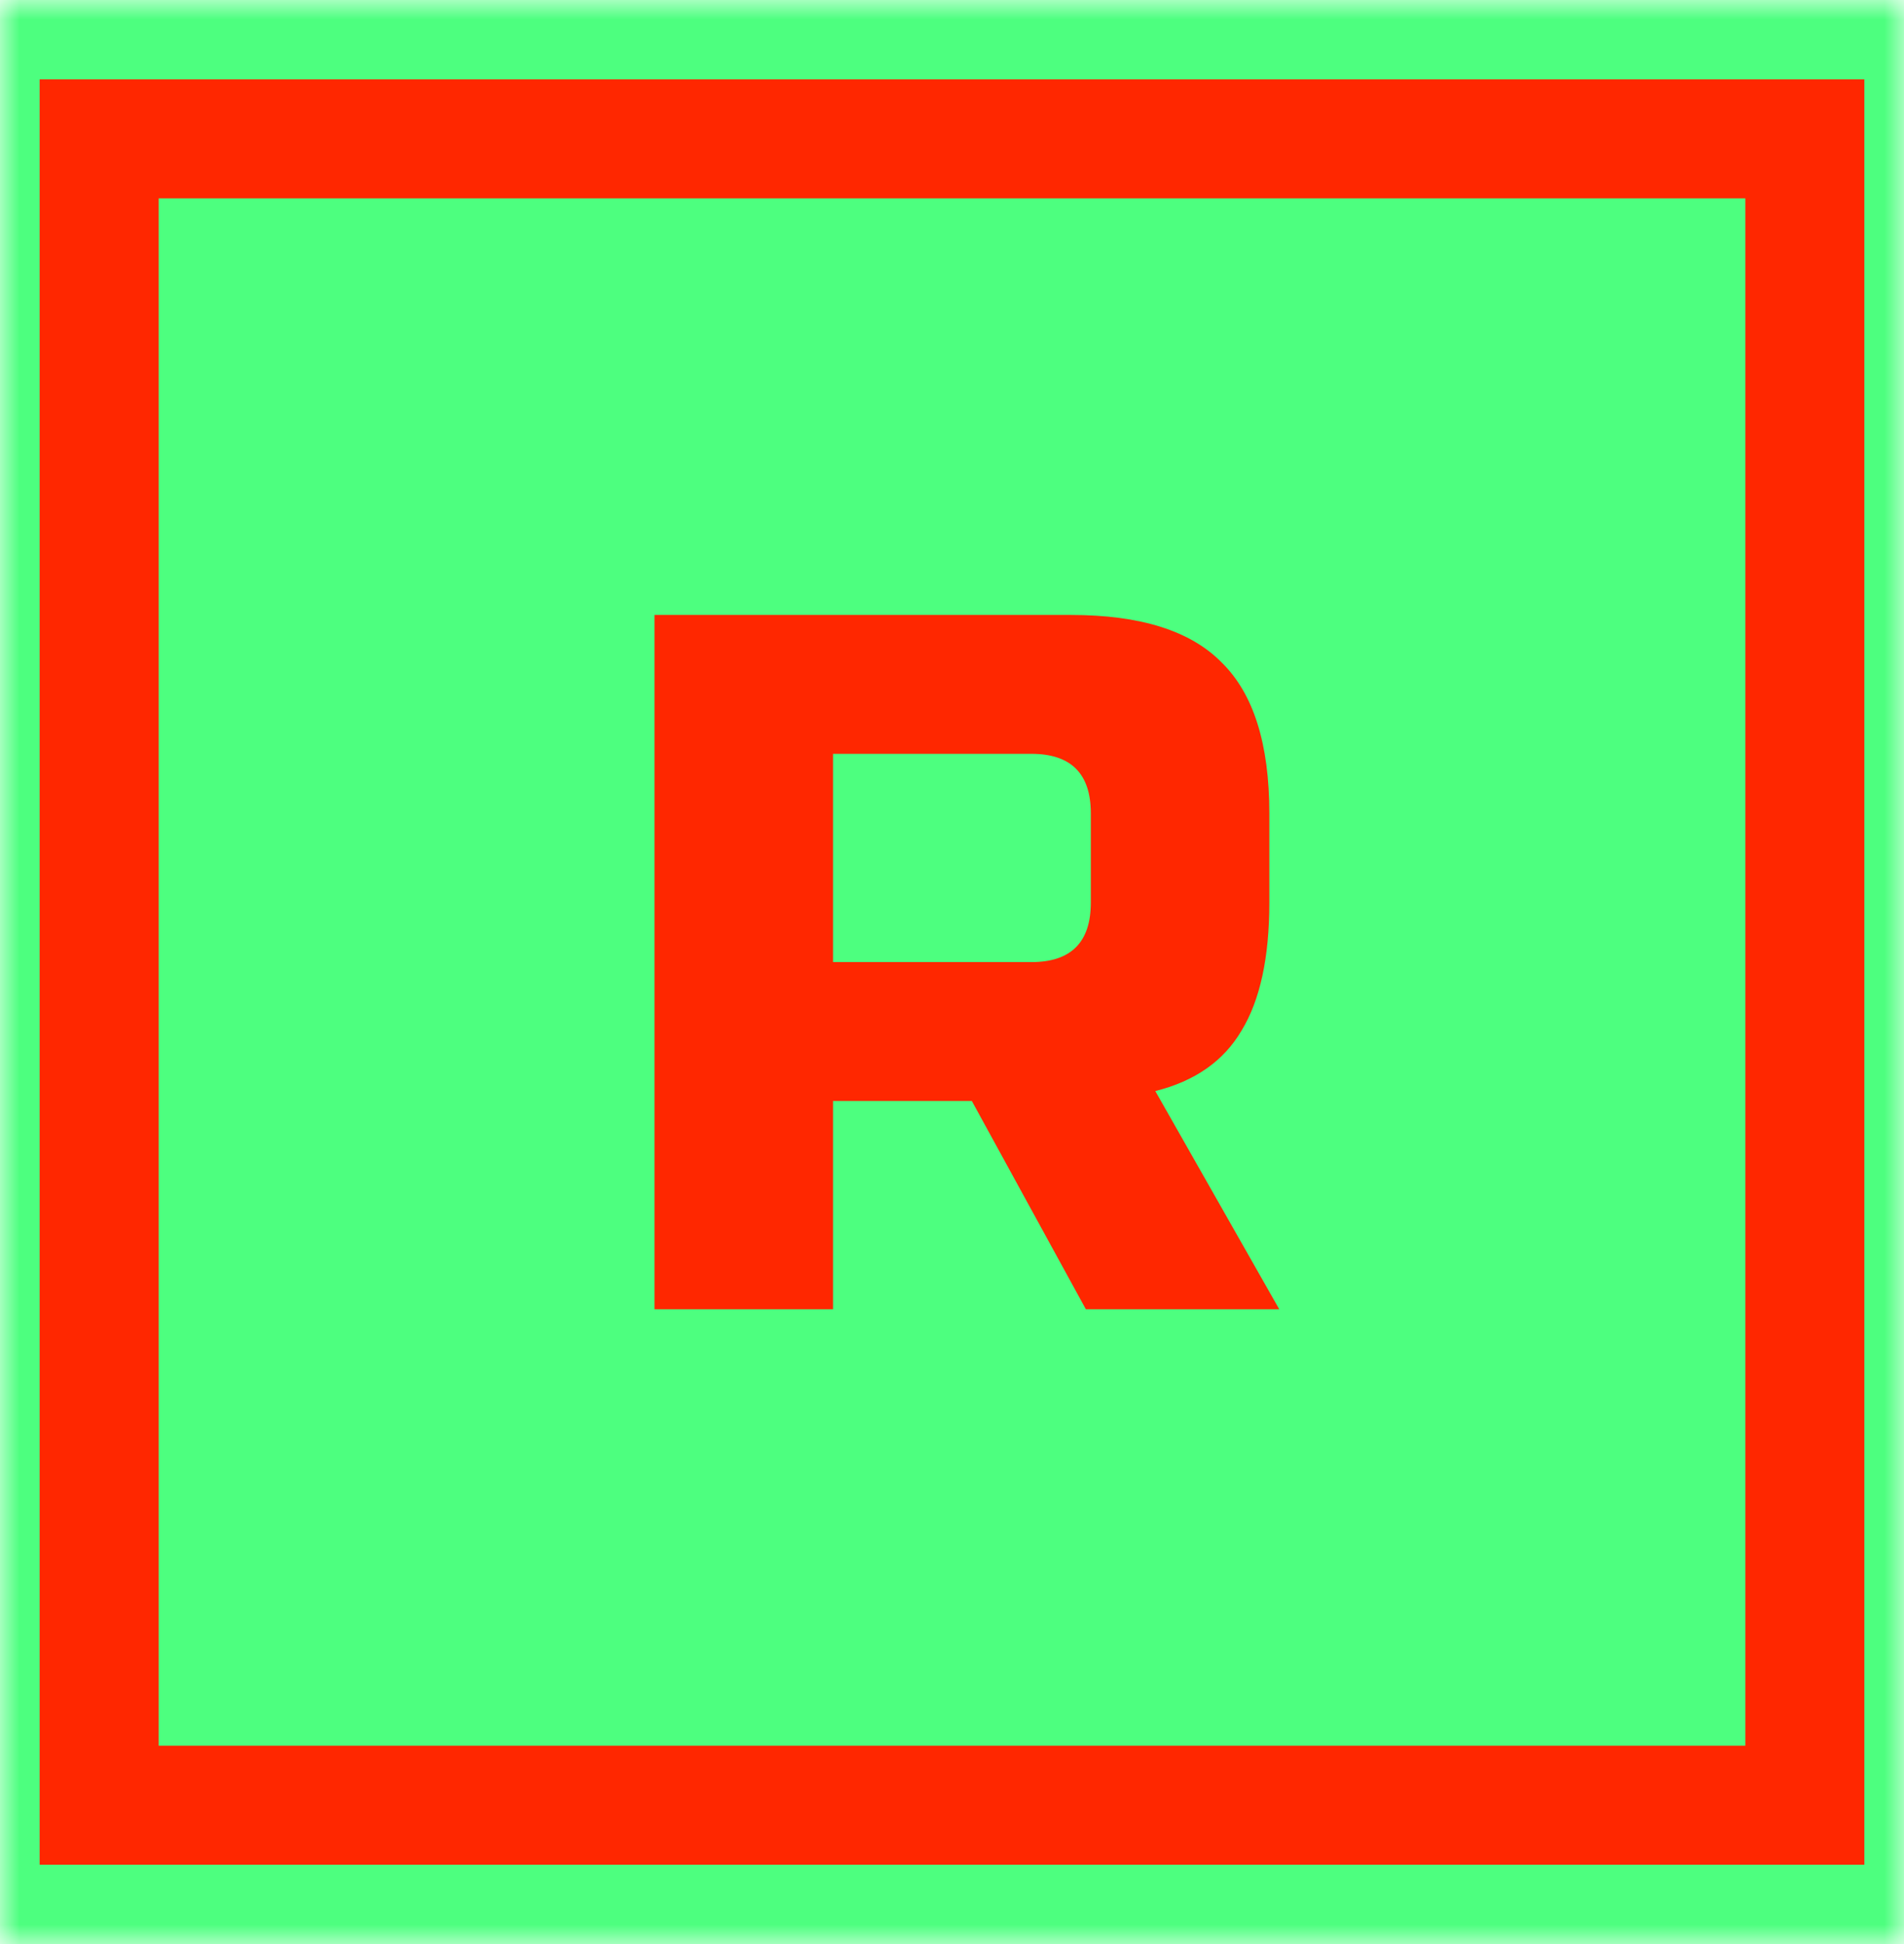 <svg width="48" height="49" viewBox="0 0 48 49" fill="none" xmlns="http://www.w3.org/2000/svg">
<g clip-path="url(#clip0_2106_15)">
<mask id="mask0_2106_15" style="mask-type:luminance" maskUnits="userSpaceOnUse" x="0" y="0" width="48" height="49">
<path d="M48 0H0V49H48V0Z" fill="white"/>
</mask>
<g mask="url(#mask0_2106_15)">
<path d="M48 0H0V49H48V0Z" fill="#4DFF7F"/>
<path d="M45.5 3.5H2.5V45.5H45.5V3.5Z" stroke="#FF2700" stroke-width="3"/>
<path d="M16.5 15.5H27C28.75 15.5 30.017 15.9 30.8 16.7C31.6 17.483 32 18.75 32 20.5V22.75C32 24.133 31.767 25.208 31.3 25.975C30.85 26.742 30.125 27.25 29.125 27.5L32.25 33H27.375L24.5 27.75H21V33H16.5V15.5ZM27.5 20.5C27.5 19.5 27 19 26 19H21V24.25H26C27 24.25 27.5 23.75 27.5 22.75V20.5Z" fill="#FF2700"/>
</g>
</g>
<defs>
<clipPath id="clip0_2106_15">
<rect width="48" height="49" fill="white"/>
</clipPath>
</defs>
</svg>
